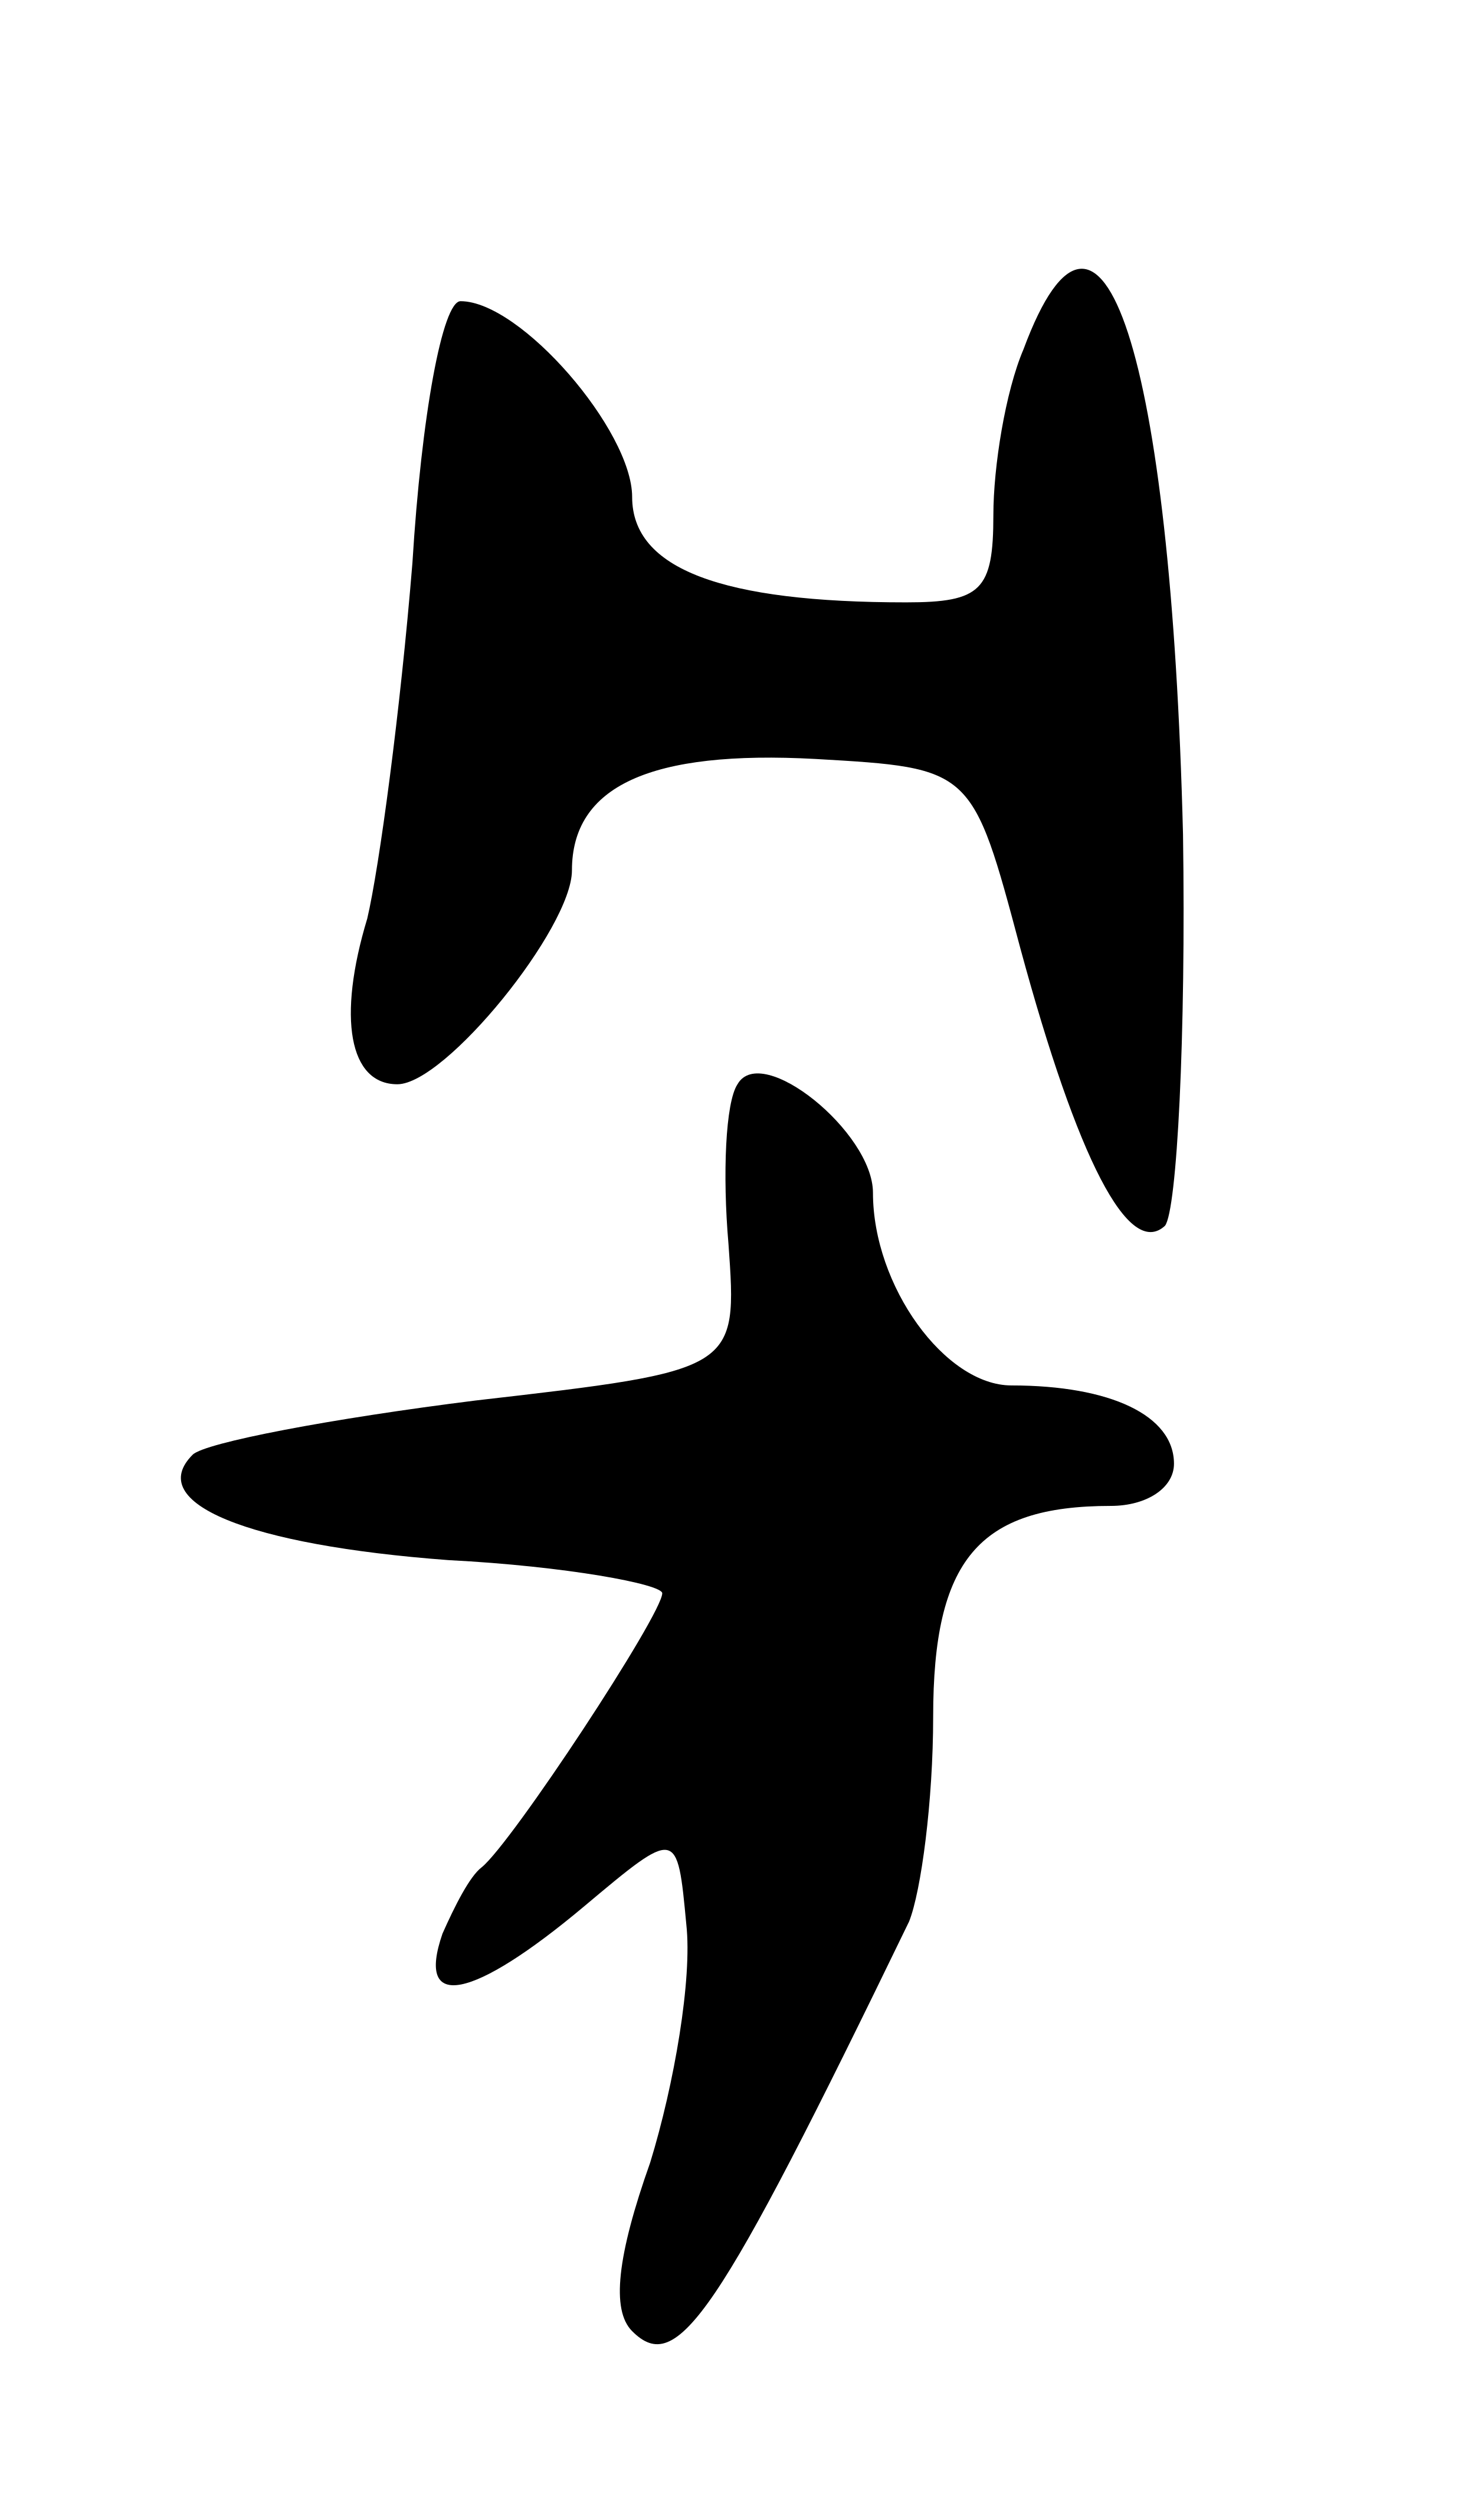 <svg version="1.0" xmlns="http://www.w3.org/2000/svg"
 width="49pt" height="83pt" viewBox="0 0 49 83"
 preserveAspectRatio="xMidYMid meet">
<g transform="translate(0,83) scale(0.1,-0.1)"
fill="#000000" stroke="none">
<path d="M340 714 c-6 -14 -10 -39 -10 -55 0 -25 -4 -29 -29 -29 -61 0 -91 11
-91 35 0 22 -37 65 -57 65 -6 0 -13 -38 -16 -87 -4 -49 -11 -101 -15 -118 -10
-33 -6 -55 10 -55 16 0 58 52 58 71 0 28 26 40 81 37 52 -3 52 -3 68 -63 19
-70 36 -103 48 -92 4 5 7 63 6 130 -4 159 -27 231 -53 161z"/>
<path d="M245 470 c-4 -6 -5 -30 -3 -53 3 -42 3 -42 -84 -52 -48 -6 -90 -14
-94 -18 -16 -16 18 -30 85 -35 39 -2 71 -8 71 -11 0 -7 -50 -83 -60 -91 -4 -3
-9 -13 -13 -22 -9 -26 10 -22 47 9 31 26 31 26 34 -6 2 -18 -4 -53 -12 -79
-11 -31 -13 -49 -6 -56 15 -15 28 4 92 136 4 10 8 40 8 68 0 52 15 70 59 70
12 0 21 6 21 14 0 16 -21 26 -54 26 -22 0 -46 33 -46 64 0 20 -37 50 -45 36z"/>
</g>
</svg>
